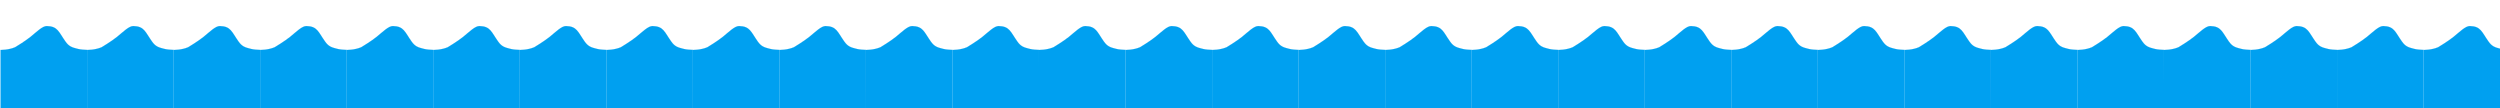 <?xml version="1.0" encoding="UTF-8" standalone="no"?>
<!-- Created with Inkscape (http://www.inkscape.org/) -->

<svg
   width="1168.52"
   height="50.701"
   viewBox="0 0 309.171 13.415"
   version="1.1"
   id="svg8852"
   inkscape:version="1.1.2 (0a00cf5339, 2022-02-04)"
   sodipodi:docname="wave_many.svg"
   inkscape:export-filename="/home/ii/Src/vlada-game/public/wave_many.png"
   inkscape:export-xdpi="96"
   inkscape:export-ydpi="96"
   xmlns:inkscape="http://www.inkscape.org/namespaces/inkscape"
   xmlns:sodipodi="http://sodipodi.sourceforge.net/DTD/sodipodi-0.dtd"
   xmlns="http://www.w3.org/2000/svg"
   xmlns:svg="http://www.w3.org/2000/svg">
  <sodipodi:namedview
     id="namedview8854"
     pagecolor="#ffffff"
     bordercolor="#666666"
     borderopacity="1.0"
     inkscape:pageshadow="2"
     inkscape:pageopacity="0.0"
     inkscape:pagecheckerboard="0"
     inkscape:document-units="mm"
     showgrid="false"
     units="px"
     inkscape:zoom="3.24539"
     inkscape:cx="1009.4318"
     inkscape:cy="109.69406"
     inkscape:window-width="3840"
     inkscape:window-height="2071"
     inkscape:window-x="0"
     inkscape:window-y="0"
     inkscape:window-maximized="1"
     inkscape:current-layer="layer1" />
  <defs
     id="defs8849" />
  <g
     inkscape:label="Layer 1"
     inkscape:groupmode="layer"
     id="layer1">
    <path
       style="fill:#00a0f0;stroke:#00a0f0;stroke-width:0.013px;stroke-linecap:butt;stroke-linejoin:miter;stroke-opacity:1"
       d="m 0.066,6.173 c 0,0 0.983,0.027 1.808,-0.337 0,0 1.219,-0.732 1.886,-1.271 0.774,-0.625 1.481,-1.351 2.025,-1.341 1.355,0.025 1.464,0.725 2.305,1.91 0.433,0.611 0.784,0.73 1.568,0.921 0.187,0.046 0.357,0.062 0.543,0.081 0.274,0.028 0.566,0.037 0.566,0.037 l 0.007,7.295 H 0.066 Z"
       id="path484"
       sodipodi:nodetypes="csssssscccc" />
    <path
       style="fill:#00a0f0;stroke:#00a0f0;stroke-width:0.013px;stroke-linecap:butt;stroke-linejoin:miter;stroke-opacity:1"
       d="m 10.768,6.173 c 0,0 0.983,0.027 1.808,-0.337 0,0 1.219,-0.732 1.886,-1.271 0.774,-0.625 1.481,-1.351 2.025,-1.341 1.355,0.025 1.464,0.725 2.305,1.91 0.433,0.611 0.784,0.73 1.568,0.921 0.187,0.046 0.357,0.062 0.543,0.081 0.274,0.028 0.566,0.037 0.566,0.037 l 0.007,7.295 H 10.768 Z"
       id="path484-3"
       sodipodi:nodetypes="csssssscccc" />
    <path
       style="fill:#00a0f0;stroke:#00a0f0;stroke-width:0.013px;stroke-linecap:butt;stroke-linejoin:miter;stroke-opacity:1"
       d="m 21.469,6.173 c 0,0 0.983,0.027 1.808,-0.337 0,0 1.219,-0.732 1.886,-1.271 0.774,-0.625 1.481,-1.351 2.025,-1.341 1.355,0.025 1.464,0.725 2.305,1.91 0.433,0.611 0.784,0.73 1.568,0.921 0.187,0.046 0.357,0.062 0.543,0.081 0.274,0.028 0.566,0.037 0.566,0.037 l 0.007,7.295 H 21.469 Z"
       id="path484-6"
       sodipodi:nodetypes="csssssscccc" />
    <path
       style="fill:#00a0f0;stroke:#00a0f0;stroke-width:0.013px;stroke-linecap:butt;stroke-linejoin:miter;stroke-opacity:1"
       d="m 32.17,6.173 c 0,0 0.983,0.027 1.808,-0.337 0,0 1.219,-0.732 1.886,-1.271 0.774,-0.625 1.481,-1.351 2.025,-1.341 1.355,0.025 1.464,0.725 2.305,1.91 0.433,0.611 0.784,0.73 1.568,0.921 0.187,0.046 0.357,0.062 0.543,0.081 0.274,0.028 0.566,0.037 0.566,0.037 l 0.007,7.295 H 32.17 Z"
       id="path484-7"
       sodipodi:nodetypes="csssssscccc" />
    <path
       style="fill:#00a0f0;stroke:#00a0f0;stroke-width:0.013px;stroke-linecap:butt;stroke-linejoin:miter;stroke-opacity:1"
       d="m 42.871,6.173 c 0,0 0.983,0.027 1.808,-0.337 0,0 1.219,-0.732 1.886,-1.271 0.774,-0.625 1.481,-1.351 2.025,-1.341 1.355,0.025 1.464,0.725 2.305,1.91 0.433,0.611 0.784,0.73 1.568,0.921 0.187,0.046 0.357,0.062 0.543,0.081 0.274,0.028 0.566,0.037 0.566,0.037 l 0.007,7.295 H 42.871 Z"
       id="path484-5"
       sodipodi:nodetypes="csssssscccc" />
    <path
       style="fill:#00a0f0;stroke:#00a0f0;stroke-width:0.013px;stroke-linecap:butt;stroke-linejoin:miter;stroke-opacity:1"
       d="m 53.573,6.173 c 0,0 0.983,0.027 1.808,-0.337 0,0 1.219,-0.732 1.886,-1.271 0.774,-0.625 1.481,-1.351 2.025,-1.341 1.355,0.025 1.464,0.725 2.305,1.91 0.433,0.611 0.784,0.73 1.568,0.921 0.187,0.046 0.357,0.062 0.543,0.081 0.274,0.028 0.566,0.037 0.566,0.037 l 0.007,7.295 H 53.573 Z"
       id="path484-35"
       sodipodi:nodetypes="csssssscccc" />
    <path
       style="fill:#00a0f0;stroke:#00a0f0;stroke-width:0.013px;stroke-linecap:butt;stroke-linejoin:miter;stroke-opacity:1"
       d="m 64.274,6.173 c 0,0 0.983,0.027 1.808,-0.337 0,0 1.219,-0.732 1.886,-1.271 0.774,-0.625 1.481,-1.351 2.025,-1.341 1.355,0.025 1.464,0.725 2.305,1.91 0.433,0.611 0.784,0.73 1.568,0.921 0.187,0.046 0.357,0.062 0.543,0.081 0.274,0.028 0.566,0.037 0.566,0.037 l 0.007,7.295 H 64.274 Z"
       id="path484-62"
       sodipodi:nodetypes="csssssscccc" />
    <path
       style="fill:#00a0f0;stroke:#00a0f0;stroke-width:0.013px;stroke-linecap:butt;stroke-linejoin:miter;stroke-opacity:1"
       d="m 74.982,6.173 c 0,0 0.983,0.027 1.808,-0.337 0,0 1.219,-0.732 1.886,-1.271 0.774,-0.625 1.481,-1.351 2.025,-1.341 1.355,0.025 1.464,0.725 2.305,1.91 0.433,0.611 0.784,0.73 1.568,0.921 0.187,0.046 0.357,0.062 0.543,0.081 0.274,0.028 0.566,0.037 0.566,0.037 l 0.007,7.295 H 74.982 Z"
       id="path484-9"
       sodipodi:nodetypes="csssssscccc" />
    <path
       style="fill:#00a0f0;stroke:#00a0f0;stroke-width:0.013px;stroke-linecap:butt;stroke-linejoin:miter;stroke-opacity:1"
       d="m 85.683,6.173 c 0,0 0.983,0.027 1.808,-0.337 0,0 1.219,-0.732 1.886,-1.271 0.774,-0.625 1.481,-1.351 2.025,-1.341 1.355,0.025 1.464,0.725 2.305,1.91 0.433,0.611 0.784,0.73 1.568,0.921 0.187,0.046 0.357,0.062 0.543,0.081 0.274,0.028 0.566,0.037 0.566,0.037 l 0.007,7.295 H 85.683 Z"
       id="path484-3-1"
       sodipodi:nodetypes="csssssscccc" />
    <path
       style="fill:#00a0f0;stroke:#00a0f0;stroke-width:0.013px;stroke-linecap:butt;stroke-linejoin:miter;stroke-opacity:1"
       d="m 96.384,6.173 c 0,0 0.983,0.027 1.808,-0.337 0,0 1.219,-0.732 1.886,-1.271 0.774,-0.625 1.481,-1.351 2.025,-1.341 1.355,0.025 1.464,0.725 2.305,1.91 0.433,0.611 0.784,0.73 1.568,0.921 0.187,0.046 0.357,0.062 0.543,0.081 0.274,0.028 0.566,0.037 0.566,0.037 l 0.007,7.295 H 96.384 Z"
       id="path484-6-2"
       sodipodi:nodetypes="csssssscccc" />
    <path
       style="fill:#00a0f0;stroke:#00a0f0;stroke-width:0.013px;stroke-linecap:butt;stroke-linejoin:miter;stroke-opacity:1"
       d="m 107.086,6.173 c 0,0 0.983,0.027 1.808,-0.337 0,0 1.219,-0.732 1.886,-1.271 0.774,-0.625 1.481,-1.351 2.025,-1.341 1.355,0.025 1.464,0.725 2.305,1.91 0.433,0.611 0.784,0.73 1.568,0.921 0.187,0.046 0.357,0.062 0.543,0.081 0.274,0.028 0.566,0.037 0.566,0.037 l 0.007,7.295 H 107.086 Z"
       id="path484-7-7"
       sodipodi:nodetypes="csssssscccc" />
    <path
       style="fill:#00a0f0;stroke:#00a0f0;stroke-width:0.013px;stroke-linecap:butt;stroke-linejoin:miter;stroke-opacity:1"
       d="m 117.787,6.173 c 0,0 0.983,0.027 1.808,-0.337 0,0 1.219,-0.732 1.886,-1.271 0.774,-0.625 1.481,-1.351 2.025,-1.341 1.355,0.025 1.464,0.725 2.305,1.91 0.433,0.611 0.784,0.73 1.568,0.921 0.187,0.046 0.357,0.062 0.543,0.081 0.274,0.028 0.566,0.037 0.566,0.037 l 0.007,7.295 h -10.708 z"
       id="path484-5-0"
       sodipodi:nodetypes="csssssscccc" />
    <path
       style="fill:#00a0f0;stroke:#00a0f0;stroke-width:0.013px;stroke-linecap:butt;stroke-linejoin:miter;stroke-opacity:1"
       d="m 128.488,6.173 c 0,0 0.983,0.027 1.808,-0.337 0,0 1.219,-0.732 1.886,-1.271 0.774,-0.625 1.481,-1.351 2.025,-1.341 1.355,0.025 1.464,0.725 2.305,1.91 0.433,0.611 0.784,0.73 1.568,0.921 0.187,0.046 0.357,0.062 0.543,0.081 0.274,0.028 0.566,0.037 0.566,0.037 l 0.007,7.295 H 128.488 Z"
       id="path484-35-9"
       sodipodi:nodetypes="csssssscccc" />
    <path
       style="fill:#00a0f0;stroke:#00a0f0;stroke-width:0.013px;stroke-linecap:butt;stroke-linejoin:miter;stroke-opacity:1"
       d="m 139.189,6.173 c 0,0 0.983,0.027 1.808,-0.337 0,0 1.219,-0.732 1.886,-1.271 0.774,-0.625 1.481,-1.351 2.025,-1.341 1.355,0.025 1.464,0.725 2.305,1.91 0.433,0.611 0.784,0.73 1.568,0.921 0.187,0.046 0.357,0.062 0.543,0.081 0.274,0.028 0.566,0.037 0.566,0.037 l 0.007,7.295 h -10.708 z"
       id="path484-62-3"
       sodipodi:nodetypes="csssssscccc" />
    <path
       style="fill:#00a0f0;stroke:#00a0f0;stroke-width:0.013px;stroke-linecap:butt;stroke-linejoin:miter;stroke-opacity:1"
       d="m 149.897,6.173 c 0,0 0.983,0.027 1.808,-0.337 0,0 1.219,-0.732 1.886,-1.271 0.774,-0.625 1.481,-1.351 2.025,-1.341 1.355,0.025 1.464,0.725 2.305,1.91 0.433,0.611 0.784,0.73 1.568,0.921 0.187,0.046 0.357,0.062 0.543,0.081 0.274,0.028 0.566,0.037 0.566,0.037 l 0.007,7.295 h -10.708 z"
       id="path484-60"
       sodipodi:nodetypes="csssssscccc" />
    <path
       style="fill:#00a0f0;stroke:#00a0f0;stroke-width:0.013px;stroke-linecap:butt;stroke-linejoin:miter;stroke-opacity:1"
       d="m 160.599,6.173 c 0,0 0.983,0.027 1.808,-0.337 0,0 1.219,-0.732 1.886,-1.271 0.774,-0.625 1.481,-1.351 2.025,-1.341 1.355,0.025 1.464,0.725 2.305,1.91 0.433,0.611 0.784,0.73 1.568,0.921 0.187,0.046 0.357,0.062 0.543,0.081 0.274,0.028 0.566,0.037 0.566,0.037 l 0.007,7.295 h -10.708 z"
       id="path484-3-6"
       sodipodi:nodetypes="csssssscccc" />
    <path
       style="fill:#00a0f0;stroke:#00a0f0;stroke-width:0.013px;stroke-linecap:butt;stroke-linejoin:miter;stroke-opacity:1"
       d="m 171.3,6.173 c 0,0 0.983,0.027 1.808,-0.337 0,0 1.219,-0.732 1.886,-1.271 0.774,-0.625 1.481,-1.351 2.025,-1.341 1.355,0.025 1.464,0.725 2.305,1.91 0.433,0.611 0.784,0.73 1.568,0.921 0.187,0.046 0.357,0.062 0.543,0.081 0.274,0.028 0.566,0.037 0.566,0.037 l 0.007,7.295 h -10.708 z"
       id="path484-6-26"
       sodipodi:nodetypes="csssssscccc" />
    <path
       style="fill:#00a0f0;stroke:#00a0f0;stroke-width:0.013px;stroke-linecap:butt;stroke-linejoin:miter;stroke-opacity:1"
       d="m 182.001,6.173 c 0,0 0.983,0.027 1.808,-0.337 0,0 1.219,-0.732 1.886,-1.271 0.774,-0.625 1.481,-1.351 2.025,-1.341 1.355,0.025 1.464,0.725 2.305,1.91 0.433,0.611 0.784,0.73 1.568,0.921 0.187,0.046 0.357,0.062 0.543,0.081 0.274,0.028 0.566,0.037 0.566,0.037 l 0.007,7.295 h -10.708 z"
       id="path484-7-1"
       sodipodi:nodetypes="csssssscccc" />
    <path
       style="fill:#00a0f0;stroke:#00a0f0;stroke-width:0.013px;stroke-linecap:butt;stroke-linejoin:miter;stroke-opacity:1"
       d="m 192.702,6.173 c 0,0 0.983,0.027 1.808,-0.337 0,0 1.219,-0.732 1.886,-1.271 0.774,-0.625 1.481,-1.351 2.025,-1.341 1.355,0.025 1.464,0.725 2.305,1.91 0.433,0.611 0.784,0.73 1.568,0.921 0.187,0.046 0.357,0.062 0.543,0.081 0.274,0.028 0.566,0.037 0.566,0.037 l 0.007,7.295 h -10.708 z"
       id="path484-5-8"
       sodipodi:nodetypes="csssssscccc" />
    <path
       style="fill:#00a0f0;stroke:#00a0f0;stroke-width:0.013px;stroke-linecap:butt;stroke-linejoin:miter;stroke-opacity:1"
       d="m 203.404,6.173 c 0,0 0.983,0.027 1.808,-0.337 0,0 1.219,-0.732 1.886,-1.271 0.774,-0.625 1.481,-1.351 2.025,-1.341 1.355,0.025 1.464,0.725 2.305,1.91 0.433,0.611 0.784,0.73 1.568,0.921 0.187,0.046 0.357,0.062 0.543,0.081 0.274,0.028 0.566,0.037 0.566,0.037 l 0.007,7.295 h -10.708 z"
       id="path484-35-7"
       sodipodi:nodetypes="csssssscccc" />
    <path
       style="fill:#00a0f0;stroke:#00a0f0;stroke-width:0.013px;stroke-linecap:butt;stroke-linejoin:miter;stroke-opacity:1"
       d="m 299.728,6.173 c 0,0 0.983,0.027 1.808,-0.337 0,0 1.219,-0.732 1.886,-1.271 0.774,-0.625 1.481,-1.351 2.025,-1.341 1.355,0.025 1.464,0.725 2.305,1.91 0.433,0.611 0.784,0.73 1.568,0.921 0.187,0.046 0.357,0.062 0.543,0.081 0.274,0.028 0.566,0.037 0.566,0.037 l 0.007,7.295 h -10.708 z"
       id="path484-35-7-8"
       sodipodi:nodetypes="csssssscccc" />
    <path
       style="fill:#00a0f0;stroke:#00a0f0;stroke-width:0.013px;stroke-linecap:butt;stroke-linejoin:miter;stroke-opacity:1"
       d="m 214.105,6.173 c 0,0 0.983,0.027 1.808,-0.337 0,0 1.219,-0.732 1.886,-1.271 0.774,-0.625 1.481,-1.351 2.025,-1.341 1.355,0.025 1.464,0.725 2.305,1.91 0.433,0.611 0.784,0.73 1.568,0.921 0.187,0.046 0.357,0.062 0.543,0.081 0.274,0.028 0.566,0.037 0.566,0.037 l 0.007,7.295 h -10.708 z"
       id="path484-62-9"
       sodipodi:nodetypes="csssssscccc" />
    <path
       style="fill:#00a0f0;stroke:#00a0f0;stroke-width:0.013px;stroke-linecap:butt;stroke-linejoin:miter;stroke-opacity:1"
       d="m 224.813,6.173 c 0,0 0.983,0.027 1.808,-0.337 0,0 1.219,-0.732 1.886,-1.271 0.774,-0.625 1.481,-1.351 2.025,-1.341 1.355,0.025 1.464,0.725 2.305,1.91 0.433,0.611 0.784,0.73 1.568,0.921 0.187,0.046 0.357,0.062 0.543,0.081 0.274,0.028 0.566,0.037 0.566,0.037 l 0.007,7.295 H 224.813 Z"
       id="path484-2"
       sodipodi:nodetypes="csssssscccc" />
    <path
       style="fill:#00a0f0;stroke:#00a0f0;stroke-width:0.013px;stroke-linecap:butt;stroke-linejoin:miter;stroke-opacity:1"
       d="m 235.514,6.173 c 0,0 0.983,0.027 1.808,-0.337 0,0 1.219,-0.732 1.886,-1.271 0.774,-0.625 1.481,-1.351 2.025,-1.341 1.355,0.025 1.464,0.725 2.305,1.91 0.433,0.611 0.784,0.73 1.568,0.921 0.187,0.046 0.357,0.062 0.543,0.081 0.274,0.028 0.566,0.037 0.566,0.037 l 0.007,7.295 h -10.708 z"
       id="path484-3-0"
       sodipodi:nodetypes="csssssscccc" />
    <path
       style="fill:#00a0f0;stroke:#00a0f0;stroke-width:0.013px;stroke-linecap:butt;stroke-linejoin:miter;stroke-opacity:1"
       d="m 246.215,6.173 c 0,0 0.983,0.027 1.808,-0.337 0,0 1.219,-0.732 1.886,-1.271 0.774,-0.625 1.481,-1.351 2.025,-1.341 1.355,0.025 1.464,0.725 2.305,1.91 0.433,0.611 0.784,0.73 1.568,0.921 0.187,0.046 0.357,0.062 0.543,0.081 0.274,0.028 0.566,0.037 0.566,0.037 l 0.007,7.295 h -10.708 z"
       id="path484-6-23"
       sodipodi:nodetypes="csssssscccc" />
    <path
       style="fill:#00a0f0;stroke:#00a0f0;stroke-width:0.013px;stroke-linecap:butt;stroke-linejoin:miter;stroke-opacity:1"
       d="m 256.916,6.173 c 0,0 0.983,0.027 1.808,-0.337 0,0 1.219,-0.732 1.886,-1.271 0.774,-0.625 1.481,-1.351 2.025,-1.341 1.355,0.025 1.464,0.725 2.305,1.91 0.433,0.611 0.784,0.73 1.568,0.921 0.187,0.046 0.357,0.062 0.543,0.081 0.274,0.028 0.566,0.037 0.566,0.037 l 0.007,7.295 h -10.708 z"
       id="path484-7-75"
       sodipodi:nodetypes="csssssscccc" />
    <path
       style="fill:#00a0f0;stroke:#00a0f0;stroke-width:0.013px;stroke-linecap:butt;stroke-linejoin:miter;stroke-opacity:1"
       d="m 267.618,6.173 c 0,0 0.983,0.027 1.808,-0.337 0,0 1.219,-0.732 1.886,-1.271 0.774,-0.625 1.481,-1.351 2.025,-1.341 1.355,0.025 1.464,0.725 2.305,1.91 0.433,0.611 0.784,0.73 1.568,0.921 0.187,0.046 0.357,0.062 0.543,0.081 0.274,0.028 0.566,0.037 0.566,0.037 l 0.007,7.295 h -10.708 z"
       id="path484-5-9"
       sodipodi:nodetypes="csssssscccc" />
    <path
       style="fill:#00a0f0;stroke:#00a0f0;stroke-width:0.013px;stroke-linecap:butt;stroke-linejoin:miter;stroke-opacity:1"
       d="m 278.319,6.173 c 0,0 0.983,0.027 1.808,-0.337 0,0 1.219,-0.732 1.886,-1.271 0.774,-0.625 1.481,-1.351 2.025,-1.341 1.355,0.025 1.464,0.725 2.305,1.91 0.433,0.611 0.784,0.73 1.568,0.921 0.187,0.046 0.357,0.062 0.543,0.081 0.274,0.028 0.566,0.037 0.566,0.037 l 0.007,7.295 h -10.708 z"
       id="path484-35-2"
       sodipodi:nodetypes="csssssscccc" />
    <path
       style="fill:#00a0f0;stroke:#00a0f0;stroke-width:0.013px;stroke-linecap:butt;stroke-linejoin:miter;stroke-opacity:1"
       d="m 289.02,6.173 c 0,0 0.983,0.027 1.808,-0.337 0,0 1.219,-0.732 1.886,-1.271 0.774,-0.625 1.481,-1.351 2.025,-1.341 1.355,0.025 1.464,0.725 2.305,1.91 0.433,0.611 0.784,0.73 1.568,0.921 0.187,0.046 0.357,0.062 0.543,0.081 0.274,0.028 0.566,0.037 0.566,0.037 l 0.007,7.295 h -10.708 z"
       id="path484-62-2"
       sodipodi:nodetypes="csssssscccc" />
  </g>
</svg>
